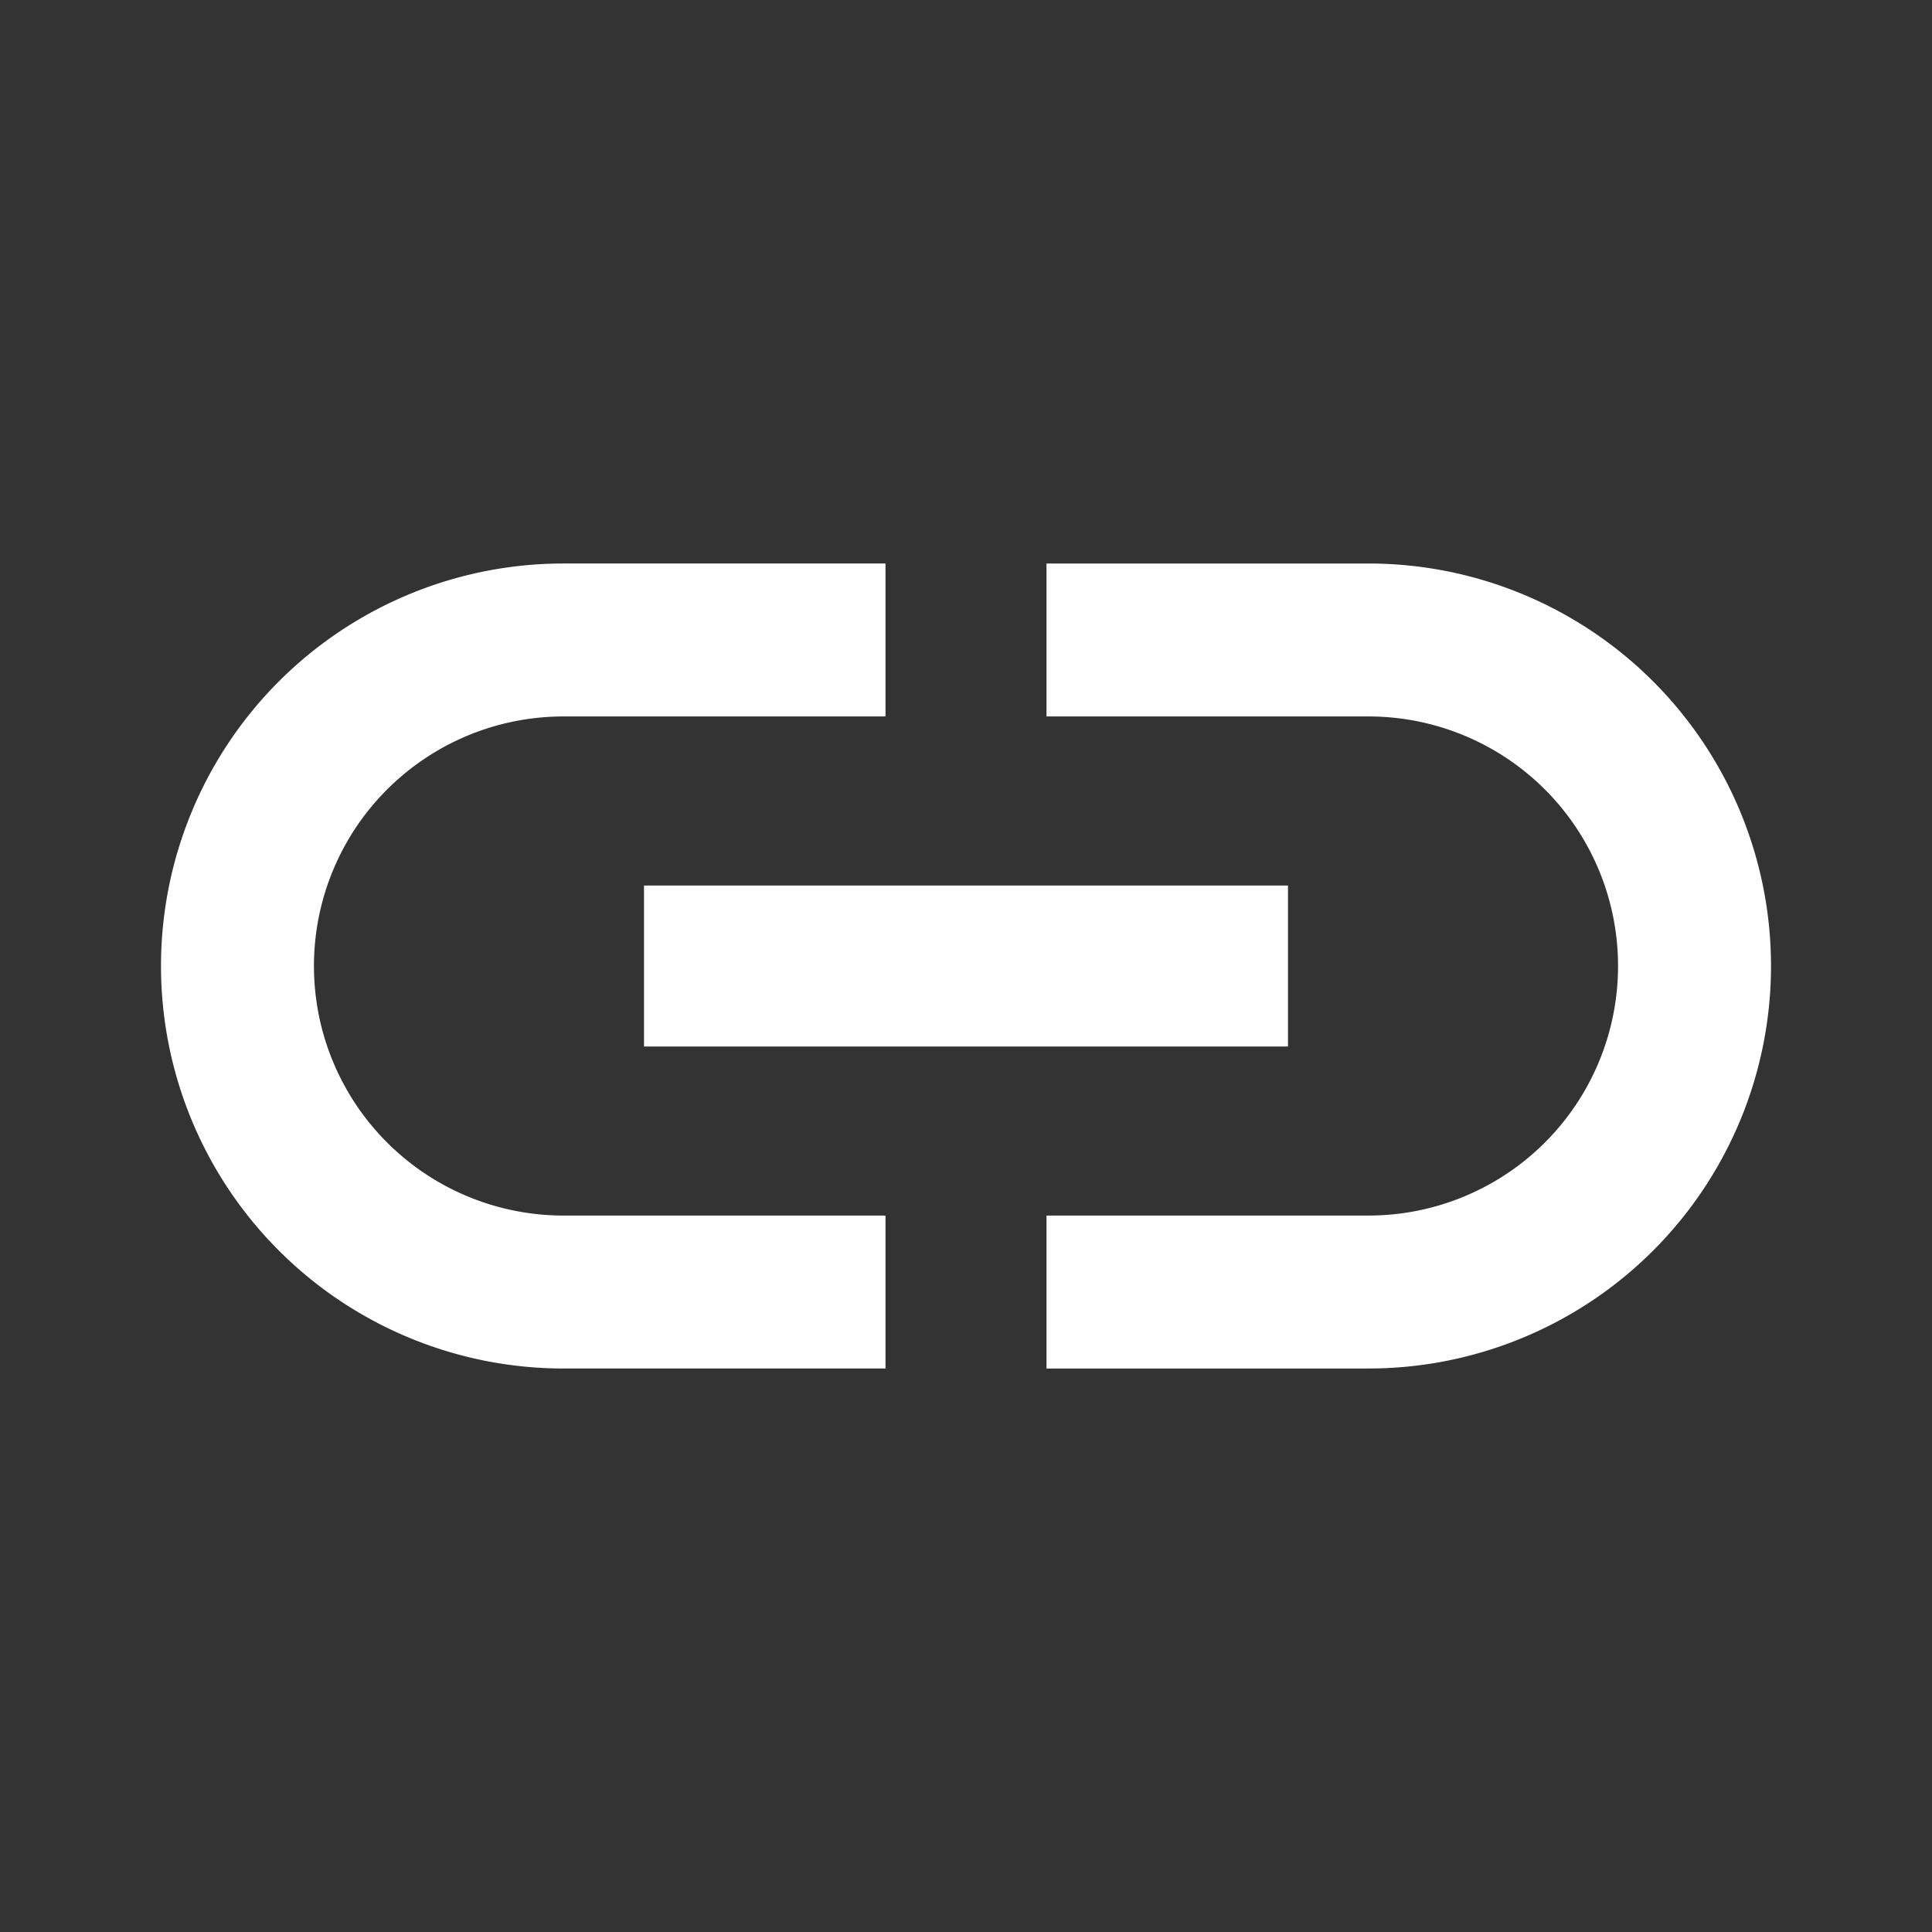 <svg height="24" viewBox="0 0 24 24" width="24" xmlns="http://www.w3.org/2000/svg"><rect x="0" y="0" width="24" height="24" fill="#333333" stroke="none"/><path d="m0 0h24v24h-24z" fill="none"/><path d="m3.9 12a3.1 3.1 0 0 1 3.1-3.1h4v-1.9h-4a5 5 0 0 0 0 10h4v-1.9h-4a3.1 3.1 0 0 1 -3.1-3.1zm4.1 1h8v-2h-8zm9-6h-4v1.9h4a3.1 3.1 0 1 1 0 6.2h-4v1.9h4a5 5 0 0 0 0-10z" fill="#fff"/></svg>